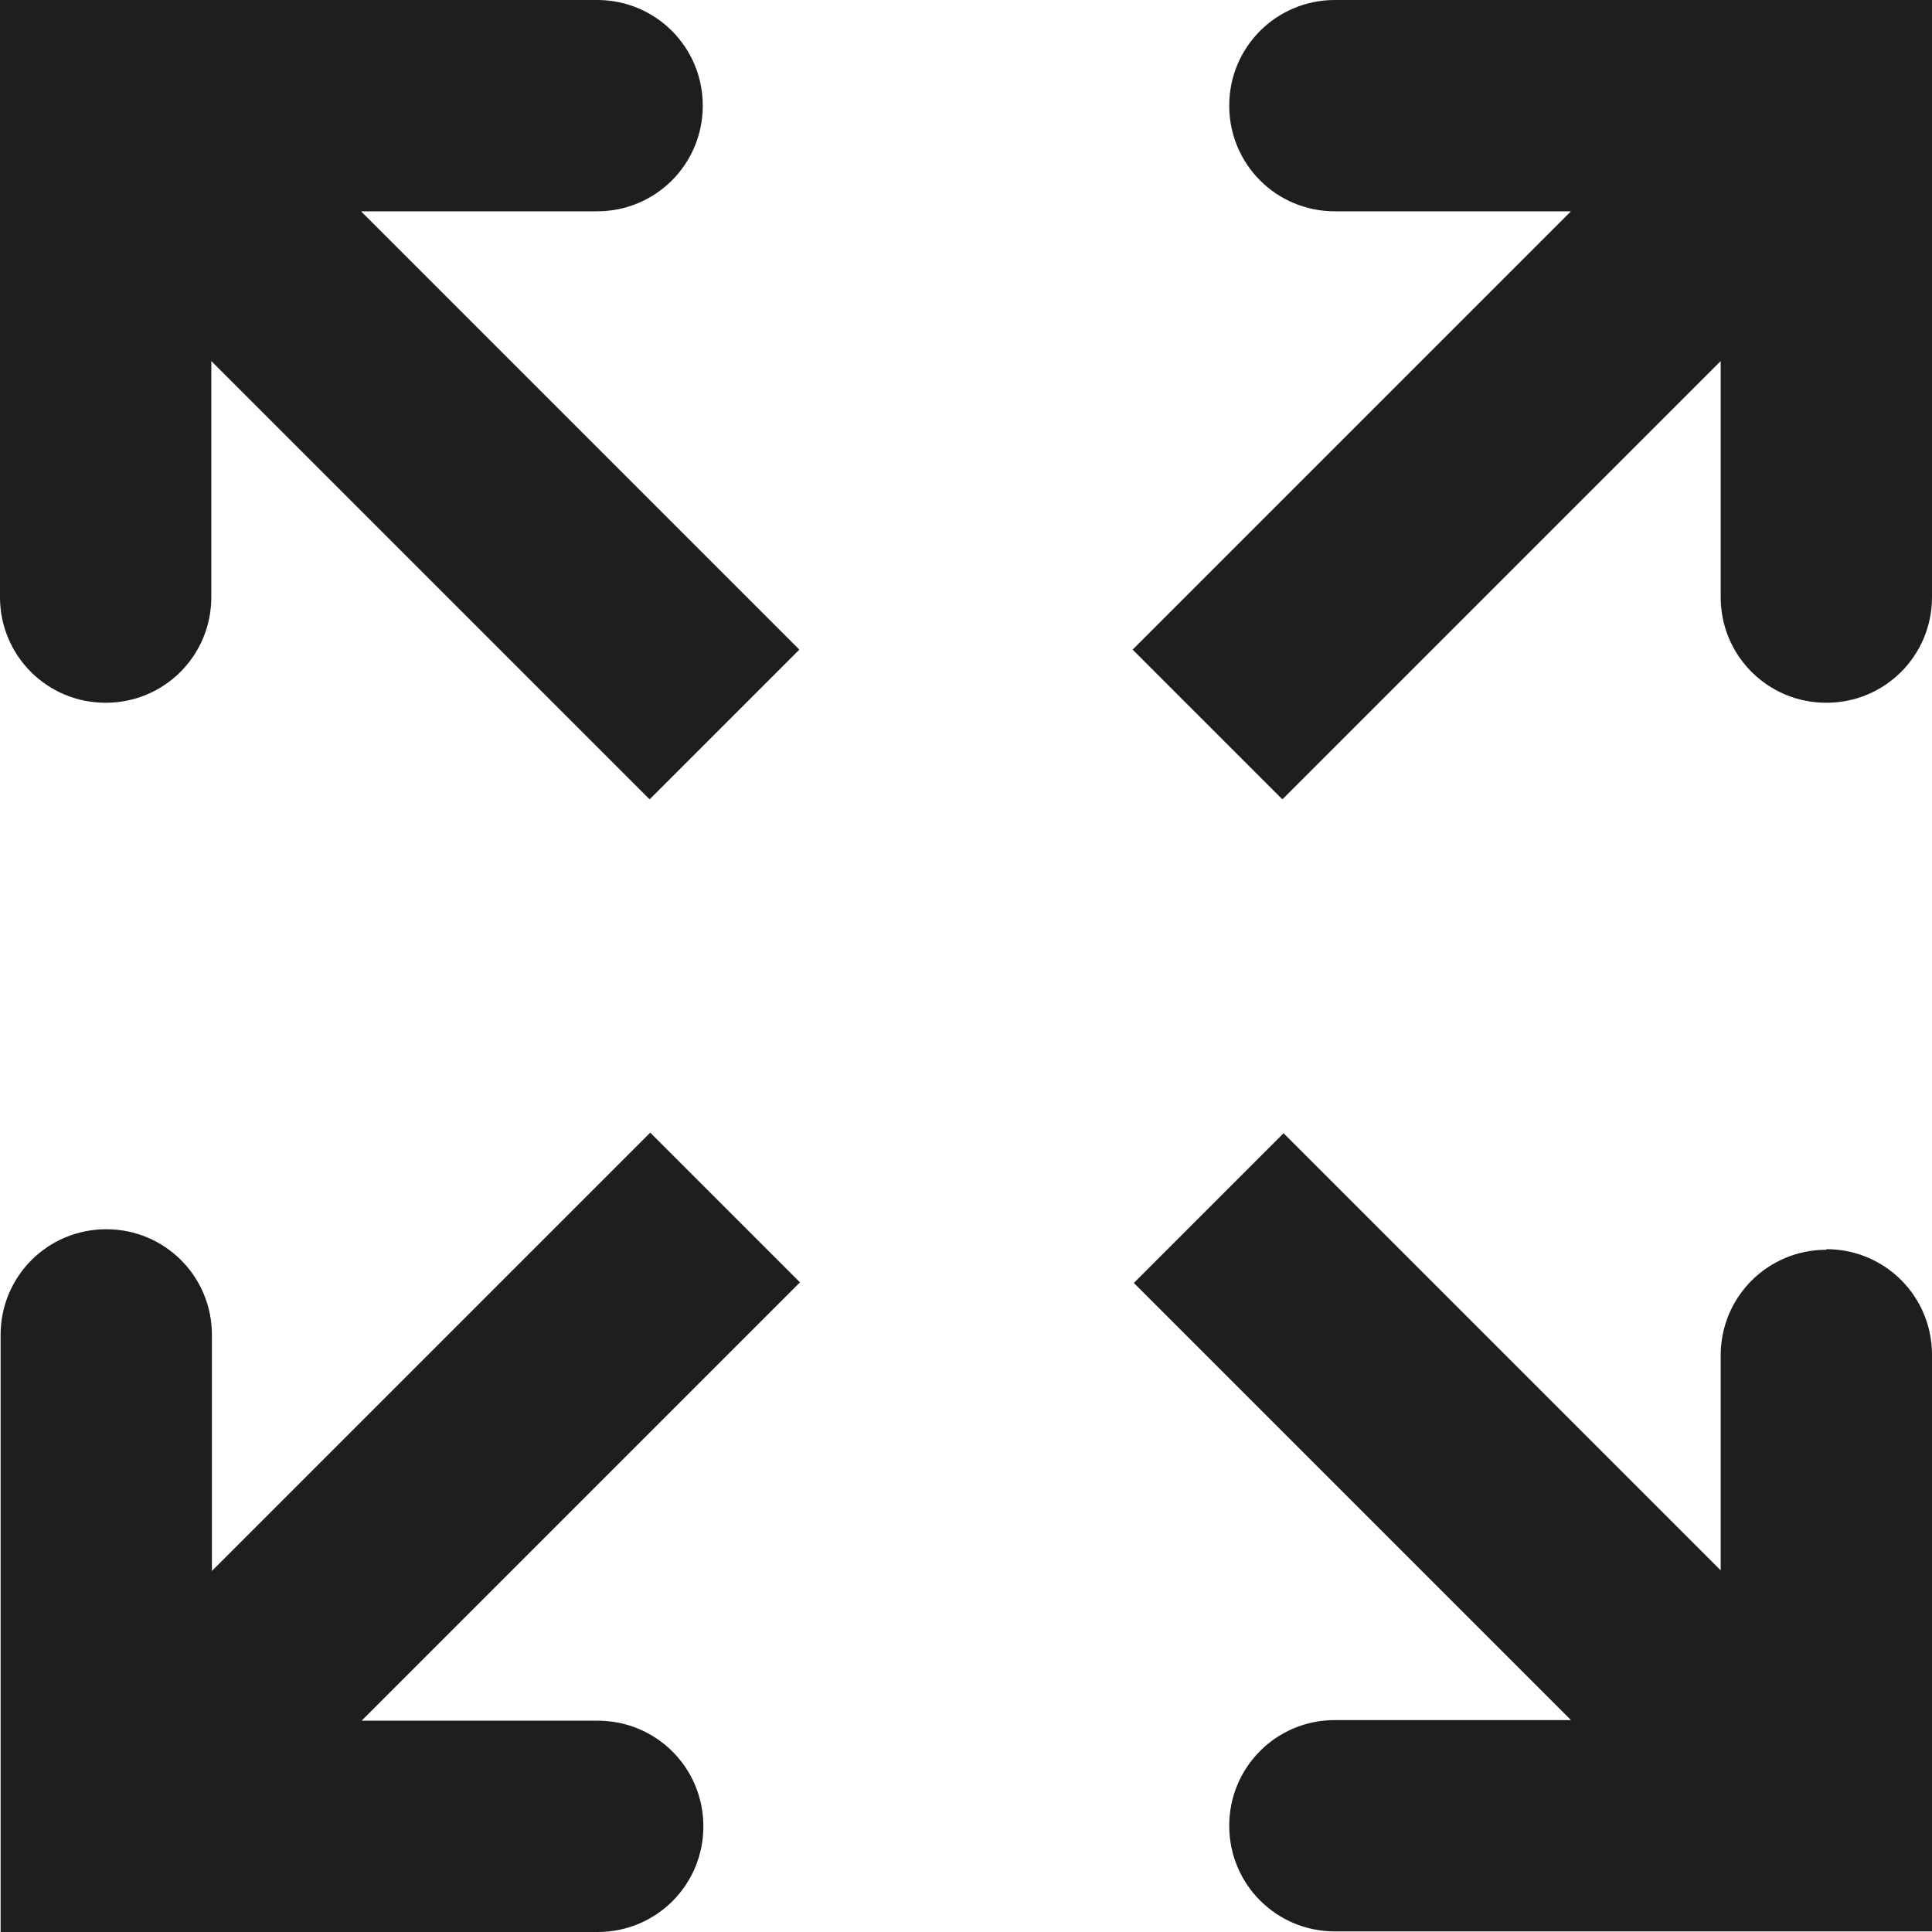 <?xml version="1.0" encoding="UTF-8"?>
<svg id="Ebene_2" xmlns="http://www.w3.org/2000/svg" viewBox="0 0 32 32">
  <defs>
    <style>
      .cls-1 {
        fill: #1e1e1c;
      }
    </style>
  </defs>
  <g id="_x33_219">
    <path class="cls-1" d="M32,0v9.89c0,.97-.78,1.75-1.75,1.75s-1.75-.78-1.75-1.75v-3.91l-7.26,7.26-2.48-2.48,7.26-7.26h-3.91c-.97,0-1.75-.78-1.75-1.75s.78-1.75,1.75-1.75h9.89ZM9.89,3.5c.97,0,1.75-.78,1.75-1.75s-.78-1.75-1.75-1.75H0v9.89c0,.97.78,1.75,1.75,1.75s1.75-.78,1.75-1.75v-3.91l7.26,7.26,2.48-2.48L5.98,3.5h3.91ZM30.25,20.7c-.97,0-1.75.78-1.75,1.75v3.56l-7.24-7.24-2.48,2.48,7.24,7.24h-3.91c-.97,0-1.75.78-1.75,1.75s.78,1.75,1.75,1.75h9.89v-9.55c0-.97-.78-1.75-1.75-1.75ZM10.77,18.76l-7.26,7.26v-3.91c0-.97-.78-1.75-1.75-1.75s-1.75.78-1.75,1.75v9.89h9.89c.97,0,1.75-.78,1.75-1.75s-.78-1.75-1.75-1.75h-3.91l7.26-7.26-2.48-2.48Z"/>
  </g>
</svg>